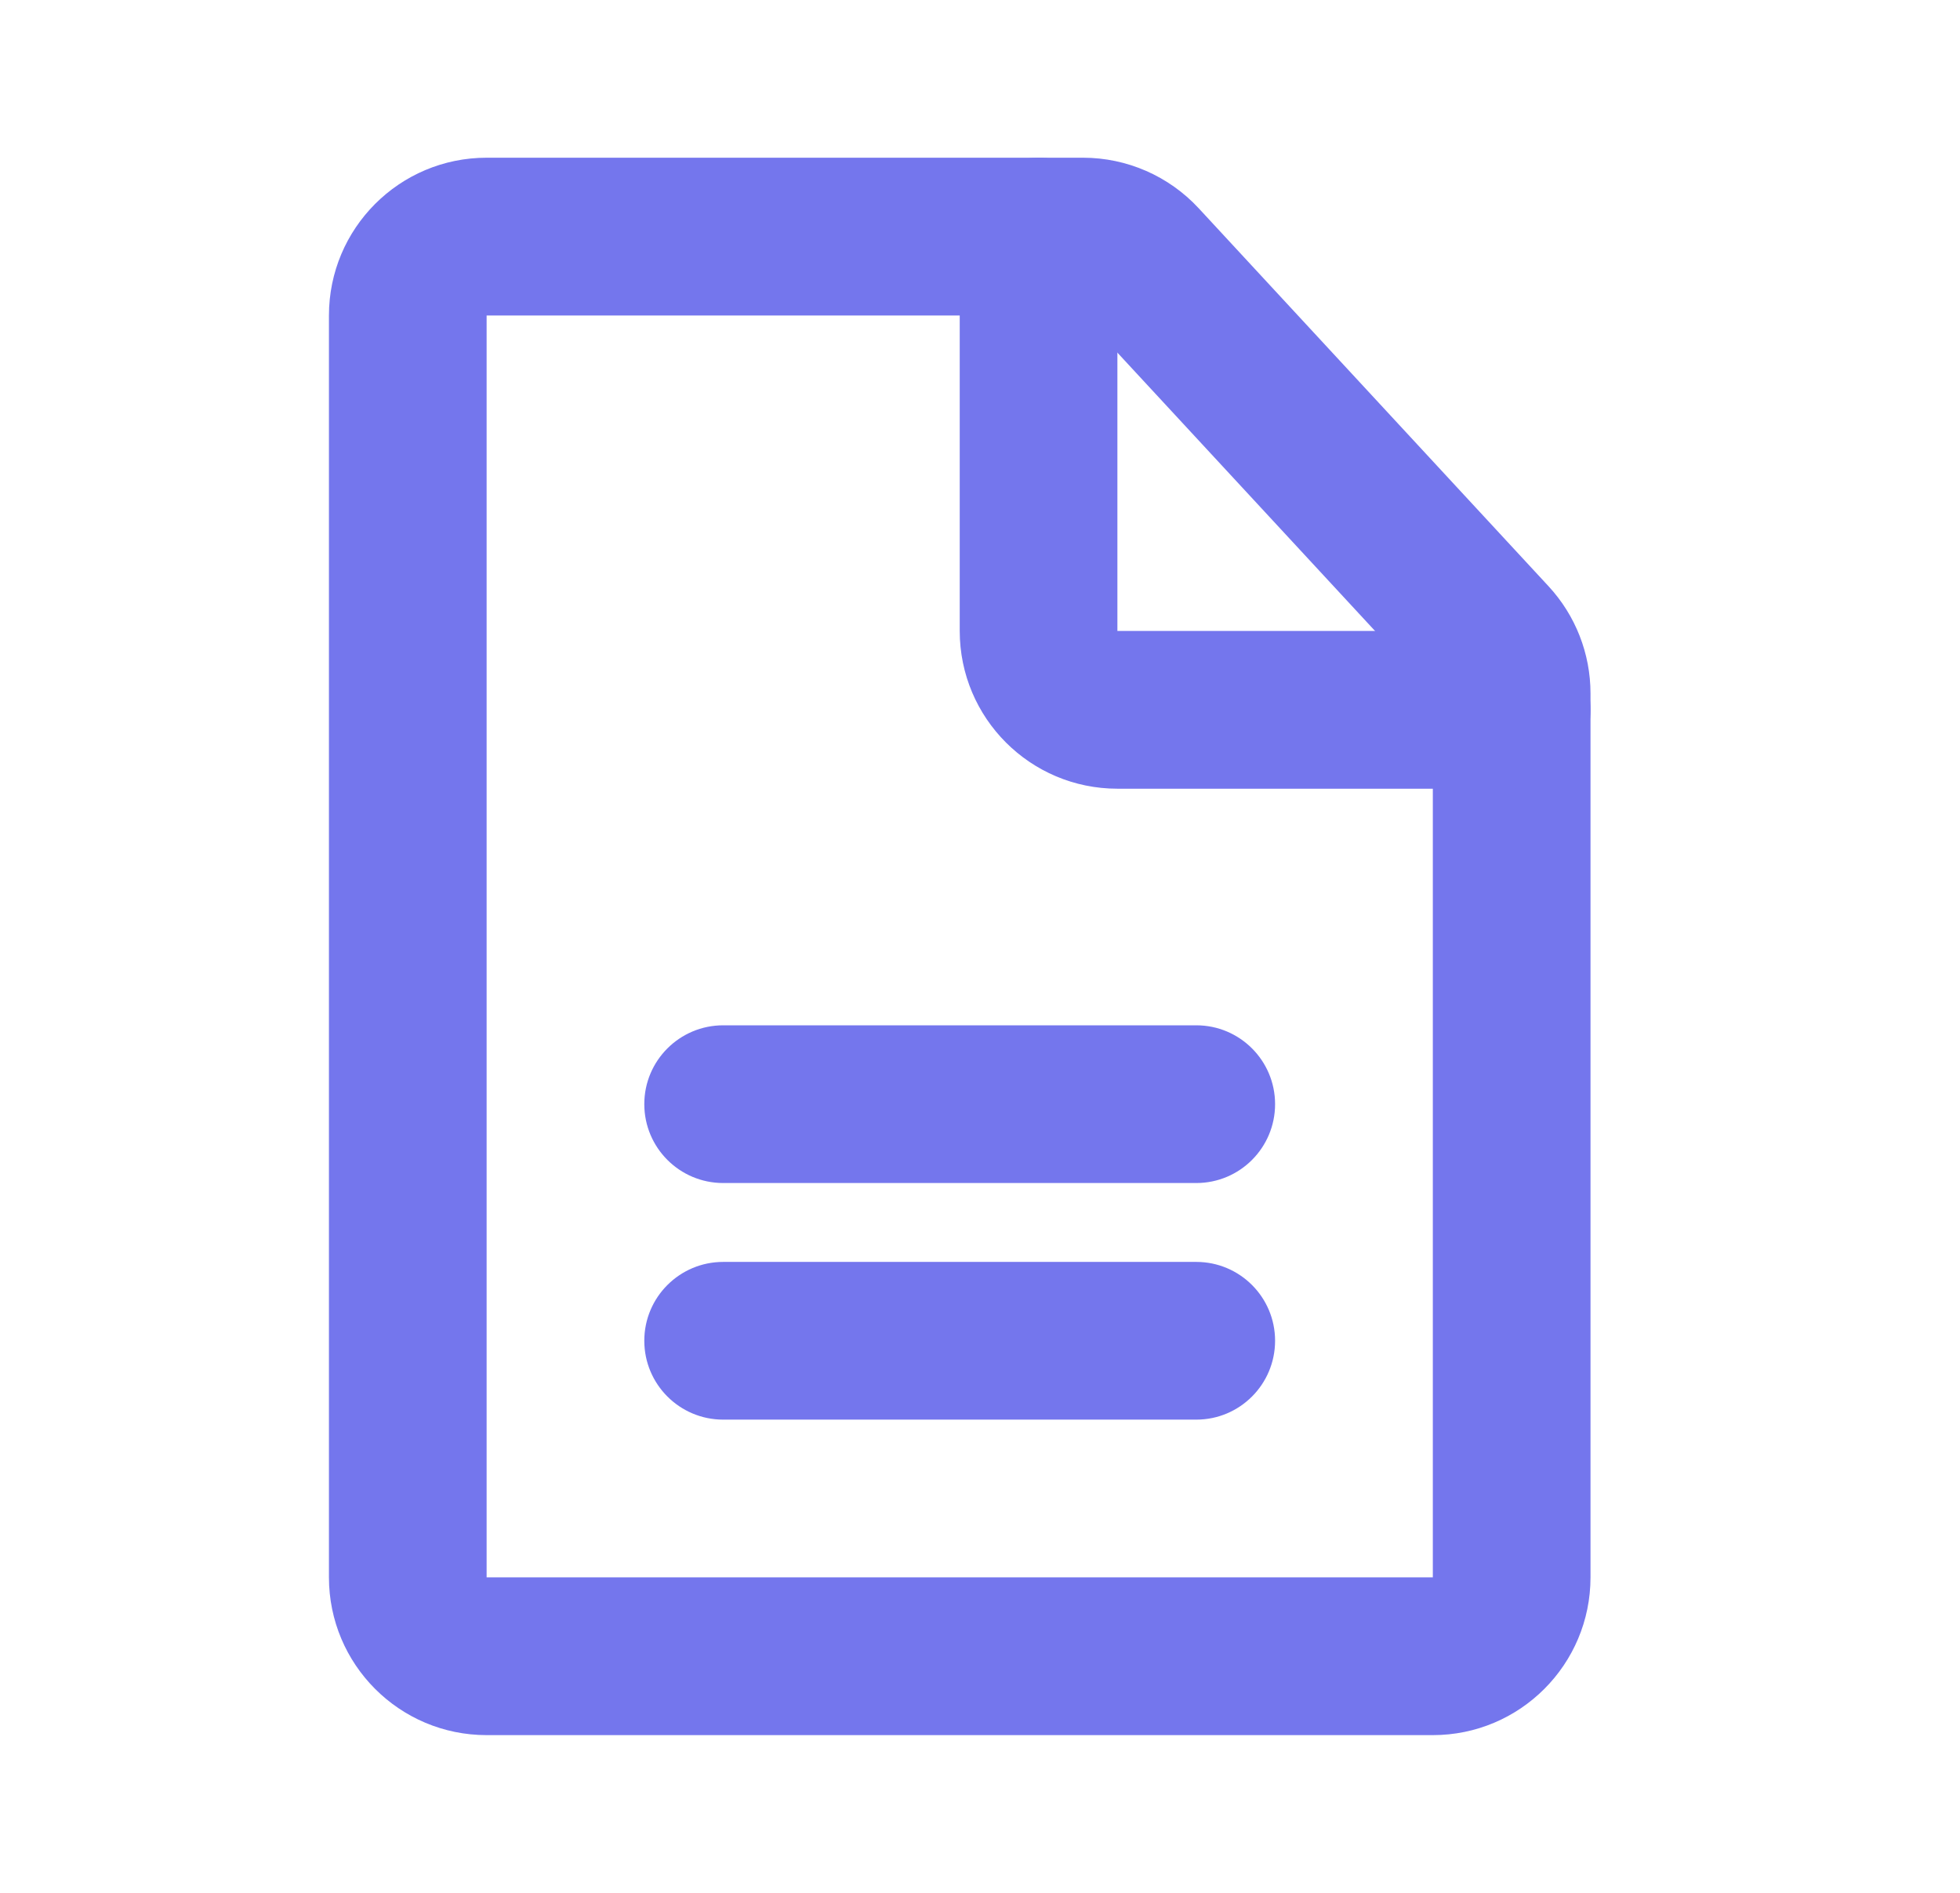 <svg width="29" height="28" viewBox="0 0 29 28" fill="none" xmlns="http://www.w3.org/2000/svg">
<path fill-rule="evenodd" clip-rule="evenodd" d="M7.2 2.333L16.024 2.333C16.674 2.333 17.294 2.604 17.736 3.081L22.912 8.672C23.311 9.103 23.533 9.669 23.533 10.257V23.333C23.533 24.622 22.489 25.667 21.2 25.667H7.2C5.911 25.667 4.867 24.622 4.867 23.333L4.867 4.667C4.867 3.378 5.911 2.333 7.2 2.333ZM16.024 4.667L7.2 4.667L7.2 23.333H21.2L21.2 10.257L16.024 4.667Z" fill="#7476ed"/>
<path fill-rule="evenodd" clip-rule="evenodd" d="M9.533 19.833C9.533 19.189 10.056 18.667 10.7 18.667H17.7C18.344 18.667 18.866 19.189 18.866 19.833C18.866 20.478 18.344 21 17.7 21H10.7C10.056 21 9.533 20.478 9.533 19.833Z" fill="#7476ed"/>
<path fill-rule="evenodd" clip-rule="evenodd" d="M9.533 16.333C9.533 15.689 10.056 15.167 10.7 15.167H17.7C18.344 15.167 18.866 15.689 18.866 16.333C18.866 16.978 18.344 17.5 17.7 17.5H10.7C10.056 17.5 9.533 16.978 9.533 16.333Z" fill="#7476ed"/>
<path fill-rule="evenodd" clip-rule="evenodd" d="M15.367 2.333C16.011 2.333 16.533 2.856 16.533 3.5L16.533 9.333L22.367 9.333C23.011 9.333 23.533 9.856 23.533 10.5C23.533 11.144 23.011 11.667 22.367 11.667H16.533C15.245 11.667 14.2 10.622 14.2 9.333L14.2 3.5C14.2 2.856 14.722 2.333 15.367 2.333Z" fill="#7476ed"/>
</svg>
